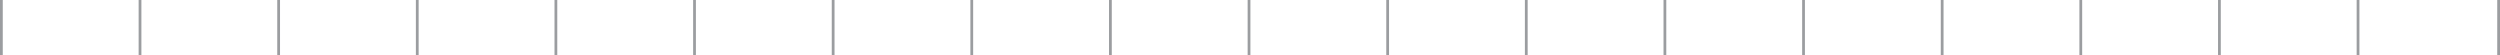 <svg width="905" height="20" viewBox="0 0 905 20" fill="none" xmlns="http://www.w3.org/2000/svg">
<line x1="0.5" x2="0.5" y2="20" stroke="#9B9DA0"/>
<line x1="151.049" x2="151.049" y2="20" stroke="#9B9DA0"/>
<line x1="301.597" x2="301.597" y2="20" stroke="#9B9DA0"/>
<line x1="452.146" x2="452.146" y2="20" stroke="#9B9DA0"/>
<line x1="602.695" x2="602.695" y2="20" stroke="#9B9DA0"/>
<line x1="753.244" x2="753.244" y2="20" stroke="#9B9DA0"/>
<line x1="50.685" x2="50.685" y2="20" stroke="#9B9DA0"/>
<line x1="201.231" x2="201.231" y2="20" stroke="#9B9DA0"/>
<line x1="351.781" x2="351.781" y2="20" stroke="#9B9DA0"/>
<line x1="502.33" x2="502.33" y2="20" stroke="#9B9DA0"/>
<line x1="652.878" x2="652.878" y2="20" stroke="#9B9DA0"/>
<line x1="803.428" x2="803.428" y2="20" stroke="#9B9DA0"/>
<line x1="100.865" x2="100.865" y2="20" stroke="#9B9DA0"/>
<line x1="251.414" x2="251.414" y2="20" stroke="#9B9DA0"/>
<line x1="401.964" x2="401.964" y2="20" stroke="#9B9DA0"/>
<line x1="552.513" x2="552.513" y2="20" stroke="#9B9DA0"/>
<line x1="703.062" x2="703.062" y2="20" stroke="#9B9DA0"/>
<line x1="853.609" x2="853.609" y2="20" stroke="#9B9DA0"/>
<line x1="904.5" x2="904.5" y2="20" stroke="#9B9DA0"/>
</svg>
